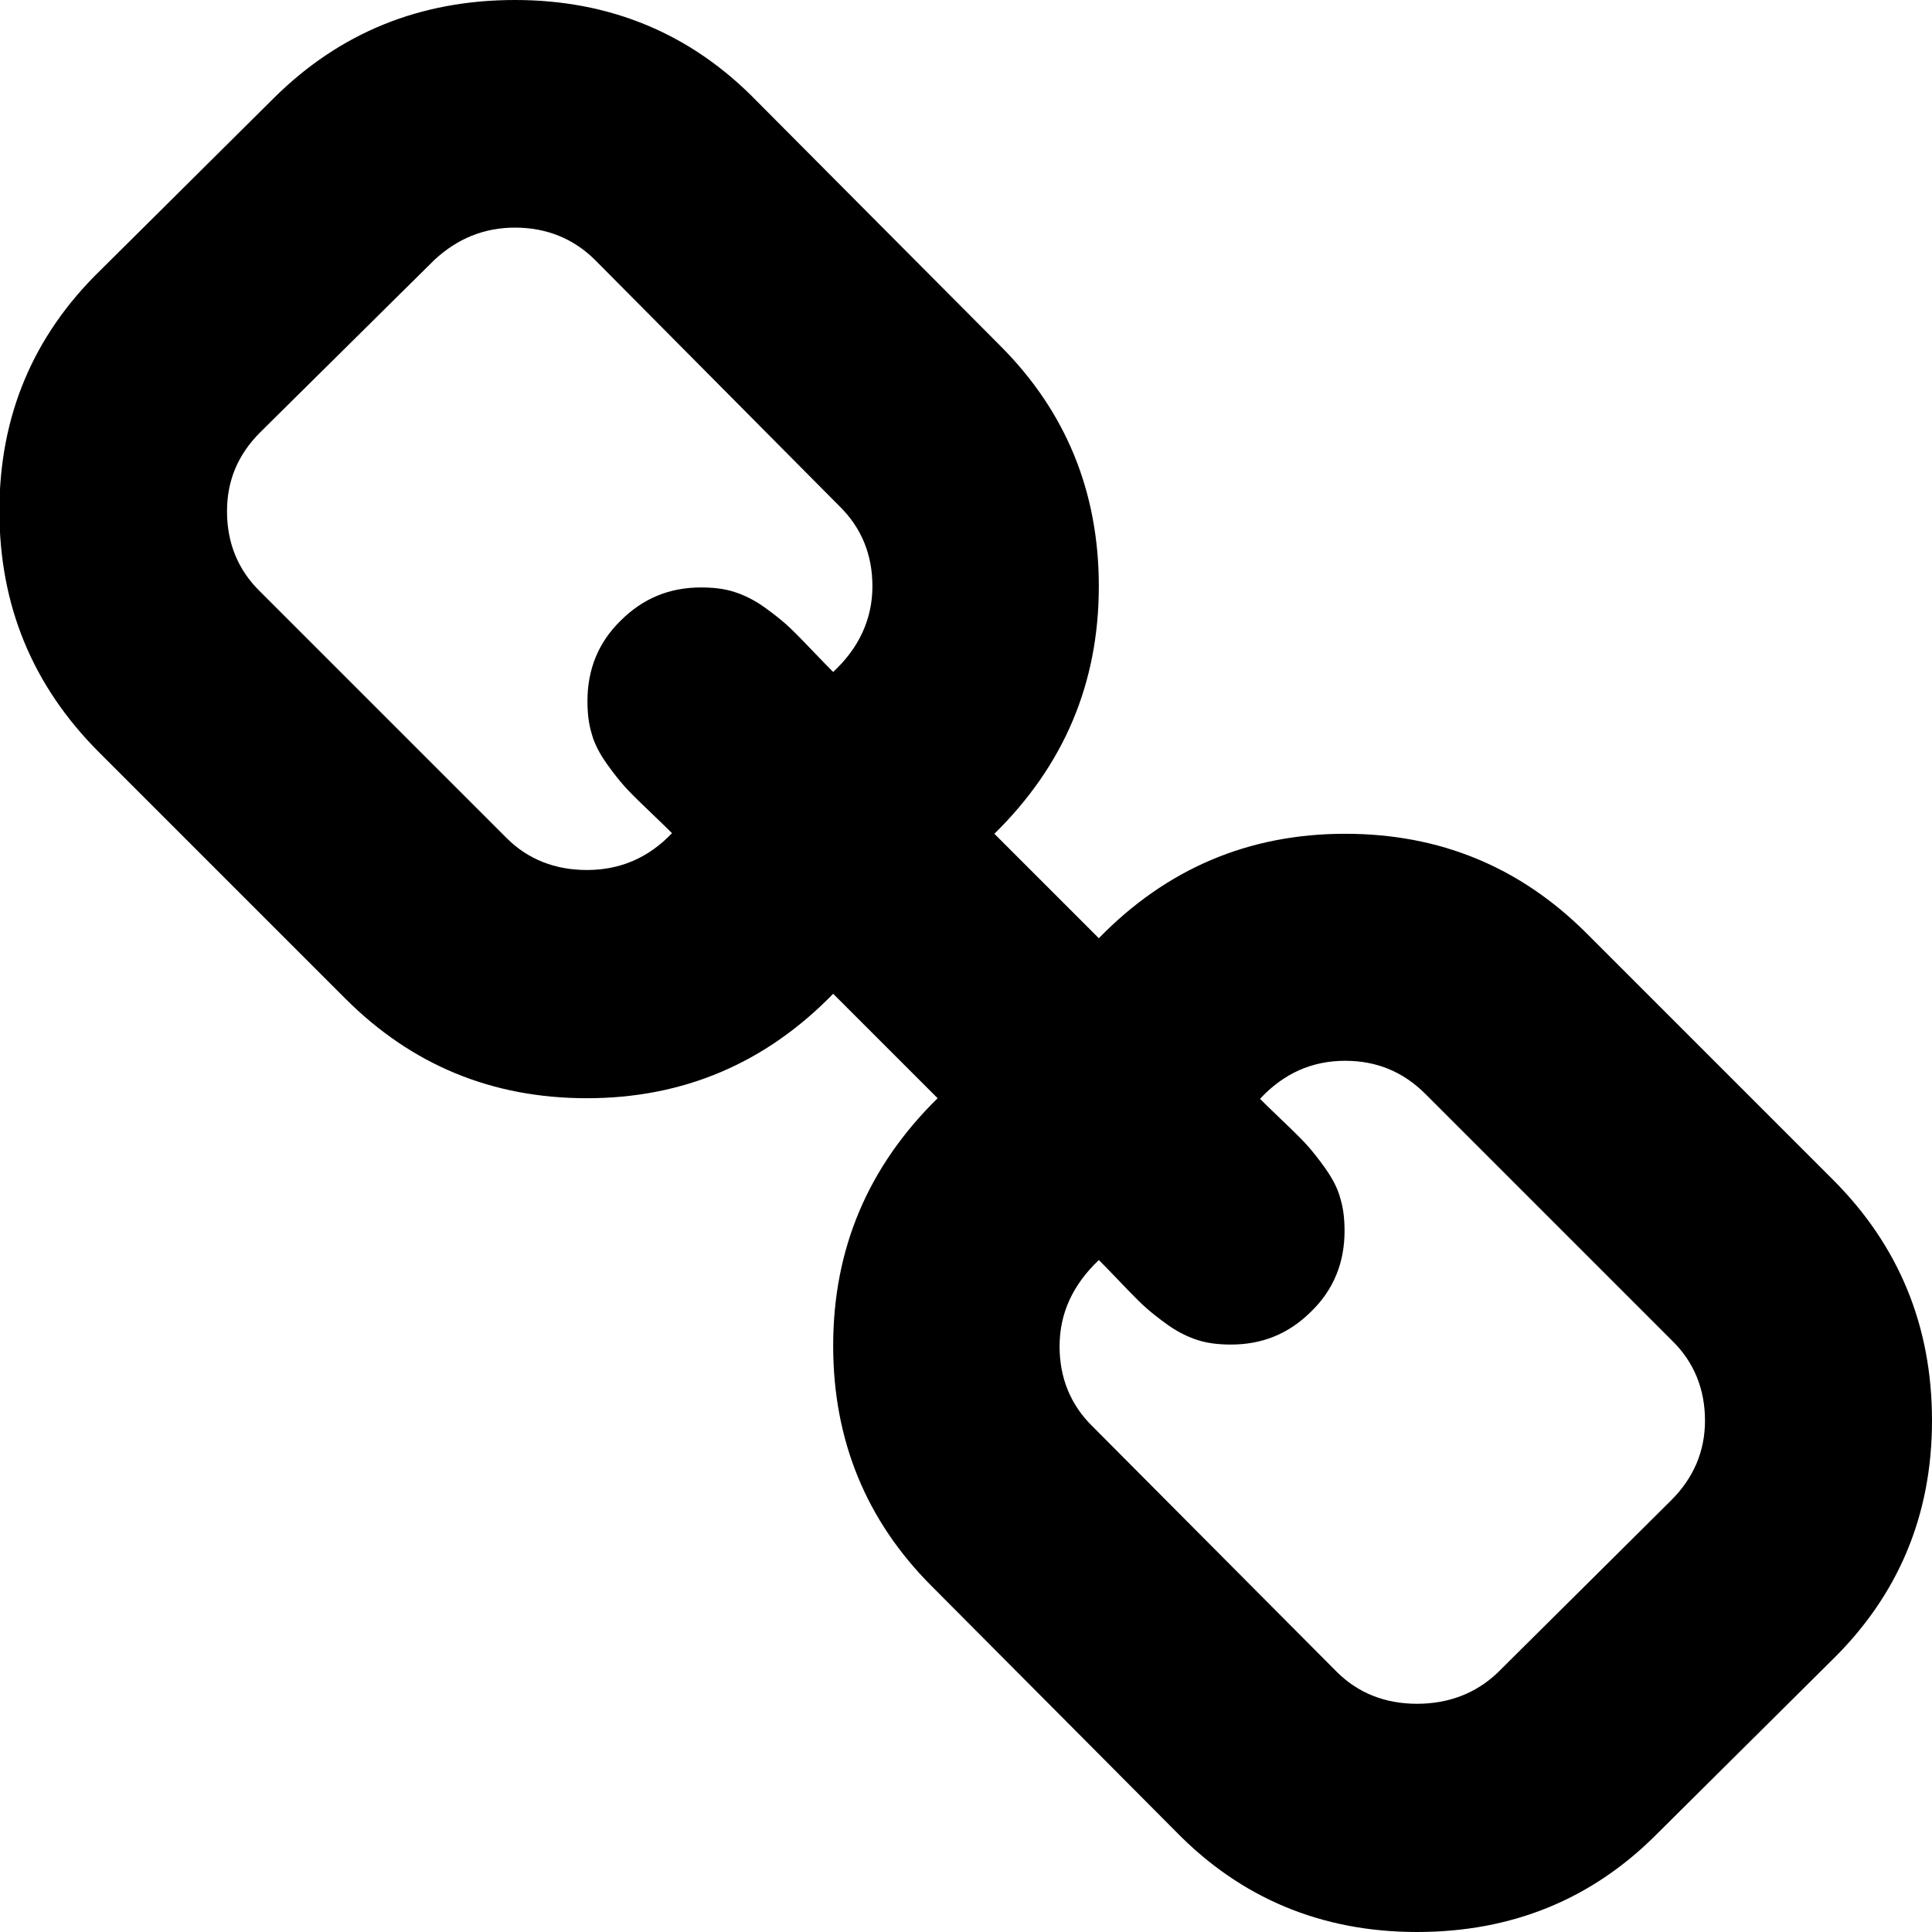 <?xml version="1.0" encoding="utf-8"?>
<!-- Generator: Adobe Illustrator 22.1.0, SVG Export Plug-In . SVG Version: 6.00 Build 0)  -->
<!DOCTYPE svg PUBLIC "-//W3C//DTD SVG 1.1//EN" "http://www.w3.org/Graphics/SVG/1.1/DTD/svg11.dtd">
<svg version="1.1" id="Layer_1" xmlns="http://www.w3.org/2000/svg" xmlns:xlink="http://www.w3.org/1999/xlink" x="0px" y="0px"
	 viewBox="0 0 32 32" style="enable-background:new 0 0 32 32;" xml:space="preserve">
<path d="M28.24,23.53c0-0.52-0.18-0.97-0.55-1.33l-4.08-4.08c-0.37-0.37-0.81-0.55-1.33-0.55c-0.55,0-1.02,0.21-1.41,0.63
	c0.04,0.04,0.16,0.16,0.37,0.36c0.21,0.2,0.35,0.34,0.42,0.42s0.17,0.2,0.29,0.37c0.12,0.17,0.21,0.34,0.25,0.5
	c0.05,0.16,0.07,0.34,0.07,0.54c0,0.52-0.18,0.97-0.55,1.33c-0.37,0.37-0.81,0.55-1.33,0.55c-0.2,0-0.38-0.02-0.54-0.07
	c-0.16-0.05-0.33-0.13-0.5-0.25c-0.17-0.12-0.29-0.22-0.37-0.29c-0.08-0.07-0.22-0.21-0.42-0.42c-0.2-0.21-0.32-0.33-0.36-0.37
	c-0.43,0.41-0.65,0.88-0.65,1.43c0,0.52,0.18,0.97,0.55,1.33l4.04,4.06c0.35,0.35,0.8,0.53,1.33,0.53c0.52,0,0.97-0.17,1.33-0.51
	l2.88-2.86C28.05,24.48,28.24,24.04,28.24,23.53L28.24,23.53z M14.45,9.71c0-0.52-0.18-0.97-0.55-1.33L9.86,4.31
	C9.5,3.95,9.05,3.77,8.53,3.77c-0.51,0-0.95,0.18-1.33,0.53L4.31,7.16c-0.37,0.37-0.55,0.8-0.55,1.31c0,0.52,0.18,0.97,0.55,1.33
	l4.08,4.08c0.35,0.35,0.8,0.53,1.33,0.53c0.55,0,1.02-0.2,1.41-0.61c-0.04-0.04-0.16-0.16-0.37-0.36c-0.21-0.2-0.35-0.34-0.42-0.42
	c-0.07-0.08-0.17-0.2-0.29-0.37c-0.12-0.17-0.21-0.34-0.25-0.5c-0.05-0.16-0.07-0.34-0.07-0.54c0-0.52,0.18-0.97,0.55-1.33
	c0.37-0.37,0.81-0.55,1.33-0.55c0.2,0,0.38,0.02,0.54,0.07c0.16,0.05,0.33,0.13,0.5,0.25c0.17,0.12,0.29,0.22,0.37,0.29
	c0.08,0.07,0.22,0.21,0.42,0.42c0.2,0.21,0.32,0.33,0.36,0.37C14.23,10.73,14.45,10.25,14.45,9.71L14.45,9.71z M32,23.53
	c0,1.57-0.56,2.9-1.67,3.98l-2.88,2.86C26.37,31.46,25.04,32,23.47,32c-1.58,0-2.92-0.56-4-1.67l-4.04-4.06
	c-1.08-1.08-1.63-2.41-1.63-3.98c0-1.61,0.58-2.97,1.73-4.1l-1.73-1.73c-1.12,1.15-2.48,1.73-4.08,1.73c-1.57,0-2.9-0.55-4-1.65
	l-4.08-4.08c-1.1-1.1-1.65-2.43-1.65-4s0.56-2.9,1.67-3.98l2.88-2.86C5.63,0.54,6.96,0,8.53,0c1.58,0,2.92,0.56,4,1.67l4.04,4.06
	c1.08,1.08,1.63,2.41,1.63,3.98c0,1.61-0.58,2.97-1.73,4.1l1.73,1.73c1.12-1.15,2.48-1.73,4.08-1.73c1.57,0,2.9,0.55,4,1.65
	l4.08,4.08C31.45,20.63,32,21.96,32,23.53z"/>
</svg>
